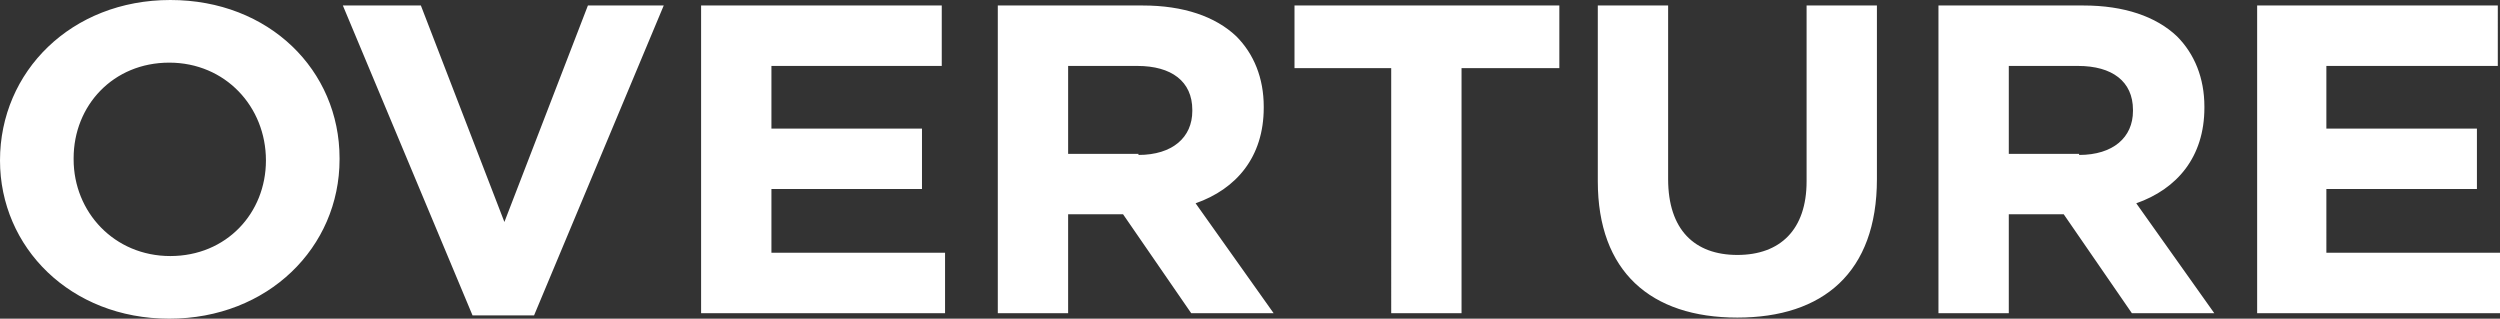 <?xml version="1.0" encoding="utf-8"?>
<!-- Generator: Adobe Illustrator 22.0.1, SVG Export Plug-In . SVG Version: 6.00 Build 0)  -->
<svg version="1.1" id="Layer_1" xmlns="http://www.w3.org/2000/svg" xmlns:xlink="http://www.w3.org/1999/xlink" x="0px" y="0px"
	 viewBox="0 0 227.5 29" style="enable-background:new 0 0 227.5 29;" xml:space="preserve">
<rect x="0" y="0" width="227.5" height="29" fill="#333333" stroke="none"/>
<style type="text/css">
	.st0{fill:#FFFFFF;}
</style>
<path class="st0" d="M0,14.6L0,14.6C0,6.5,6.5,0,15.5,0c9,0,15.4,6.4,15.4,14.4v0.1c0,8-6.5,14.5-15.5,14.5C6.4,29,0,22.5,0,14.6z
	 M24.2,14.6L24.2,14.6c0-4.9-3.7-8.9-8.8-8.9c-5.1,0-8.7,3.9-8.7,8.7v0.1c0,4.8,3.7,8.8,8.8,8.8C20.6,23.3,24.2,19.4,24.2,14.6z
	 M31.2,0.5h7.1l7.6,19.7l7.6-19.7h6.9L48.6,28.7h-5.6L31.2,0.5z M63.8,0.5h21.9V6H70.2v5.7h13.7v5.5H70.2V23h15.8v5.5H63.8V0.5z
	 M90.8,0.5H104c3.7,0,6.6,1,8.5,2.8c1.6,1.6,2.5,3.8,2.5,6.4v0.1c0,4.5-2.5,7.4-6.2,8.7l7.1,10h-7.5l-6.2-9h-5v9h-6.4V0.5z
	 M103.6,14.1c3.1,0,4.9-1.6,4.9-4V10c0-2.6-1.9-4-5-4h-6.3v8H103.6z M126.6,6.2h-8.8V0.5h24.1v5.7H133v22.3h-6.4V6.2z M145.4,16.5
	v-16h6.4v15.8c0,4.6,2.4,6.9,6.3,6.9c3.9,0,6.3-2.3,6.3-6.7v-16h6.4v15.8c0,8.5-4.9,12.6-12.7,12.6
	C150.2,28.9,145.4,24.7,145.4,16.5z M176.3,0.5h13.3c3.7,0,6.6,1,8.5,2.8c1.6,1.6,2.5,3.8,2.5,6.4v0.1c0,4.5-2.5,7.4-6.2,8.7l7.1,10
	h-7.5l-6.2-9h-5v9h-6.4V0.5z M189.2,14.1c3.1,0,4.9-1.6,4.9-4V10c0-2.6-1.9-4-5-4h-6.3v8H189.2z M205.4,0.5h21.9V6h-15.6v5.7h13.7
	v5.5h-13.7V23h15.8v5.5h-22.1V0.5z"/>
</svg>
